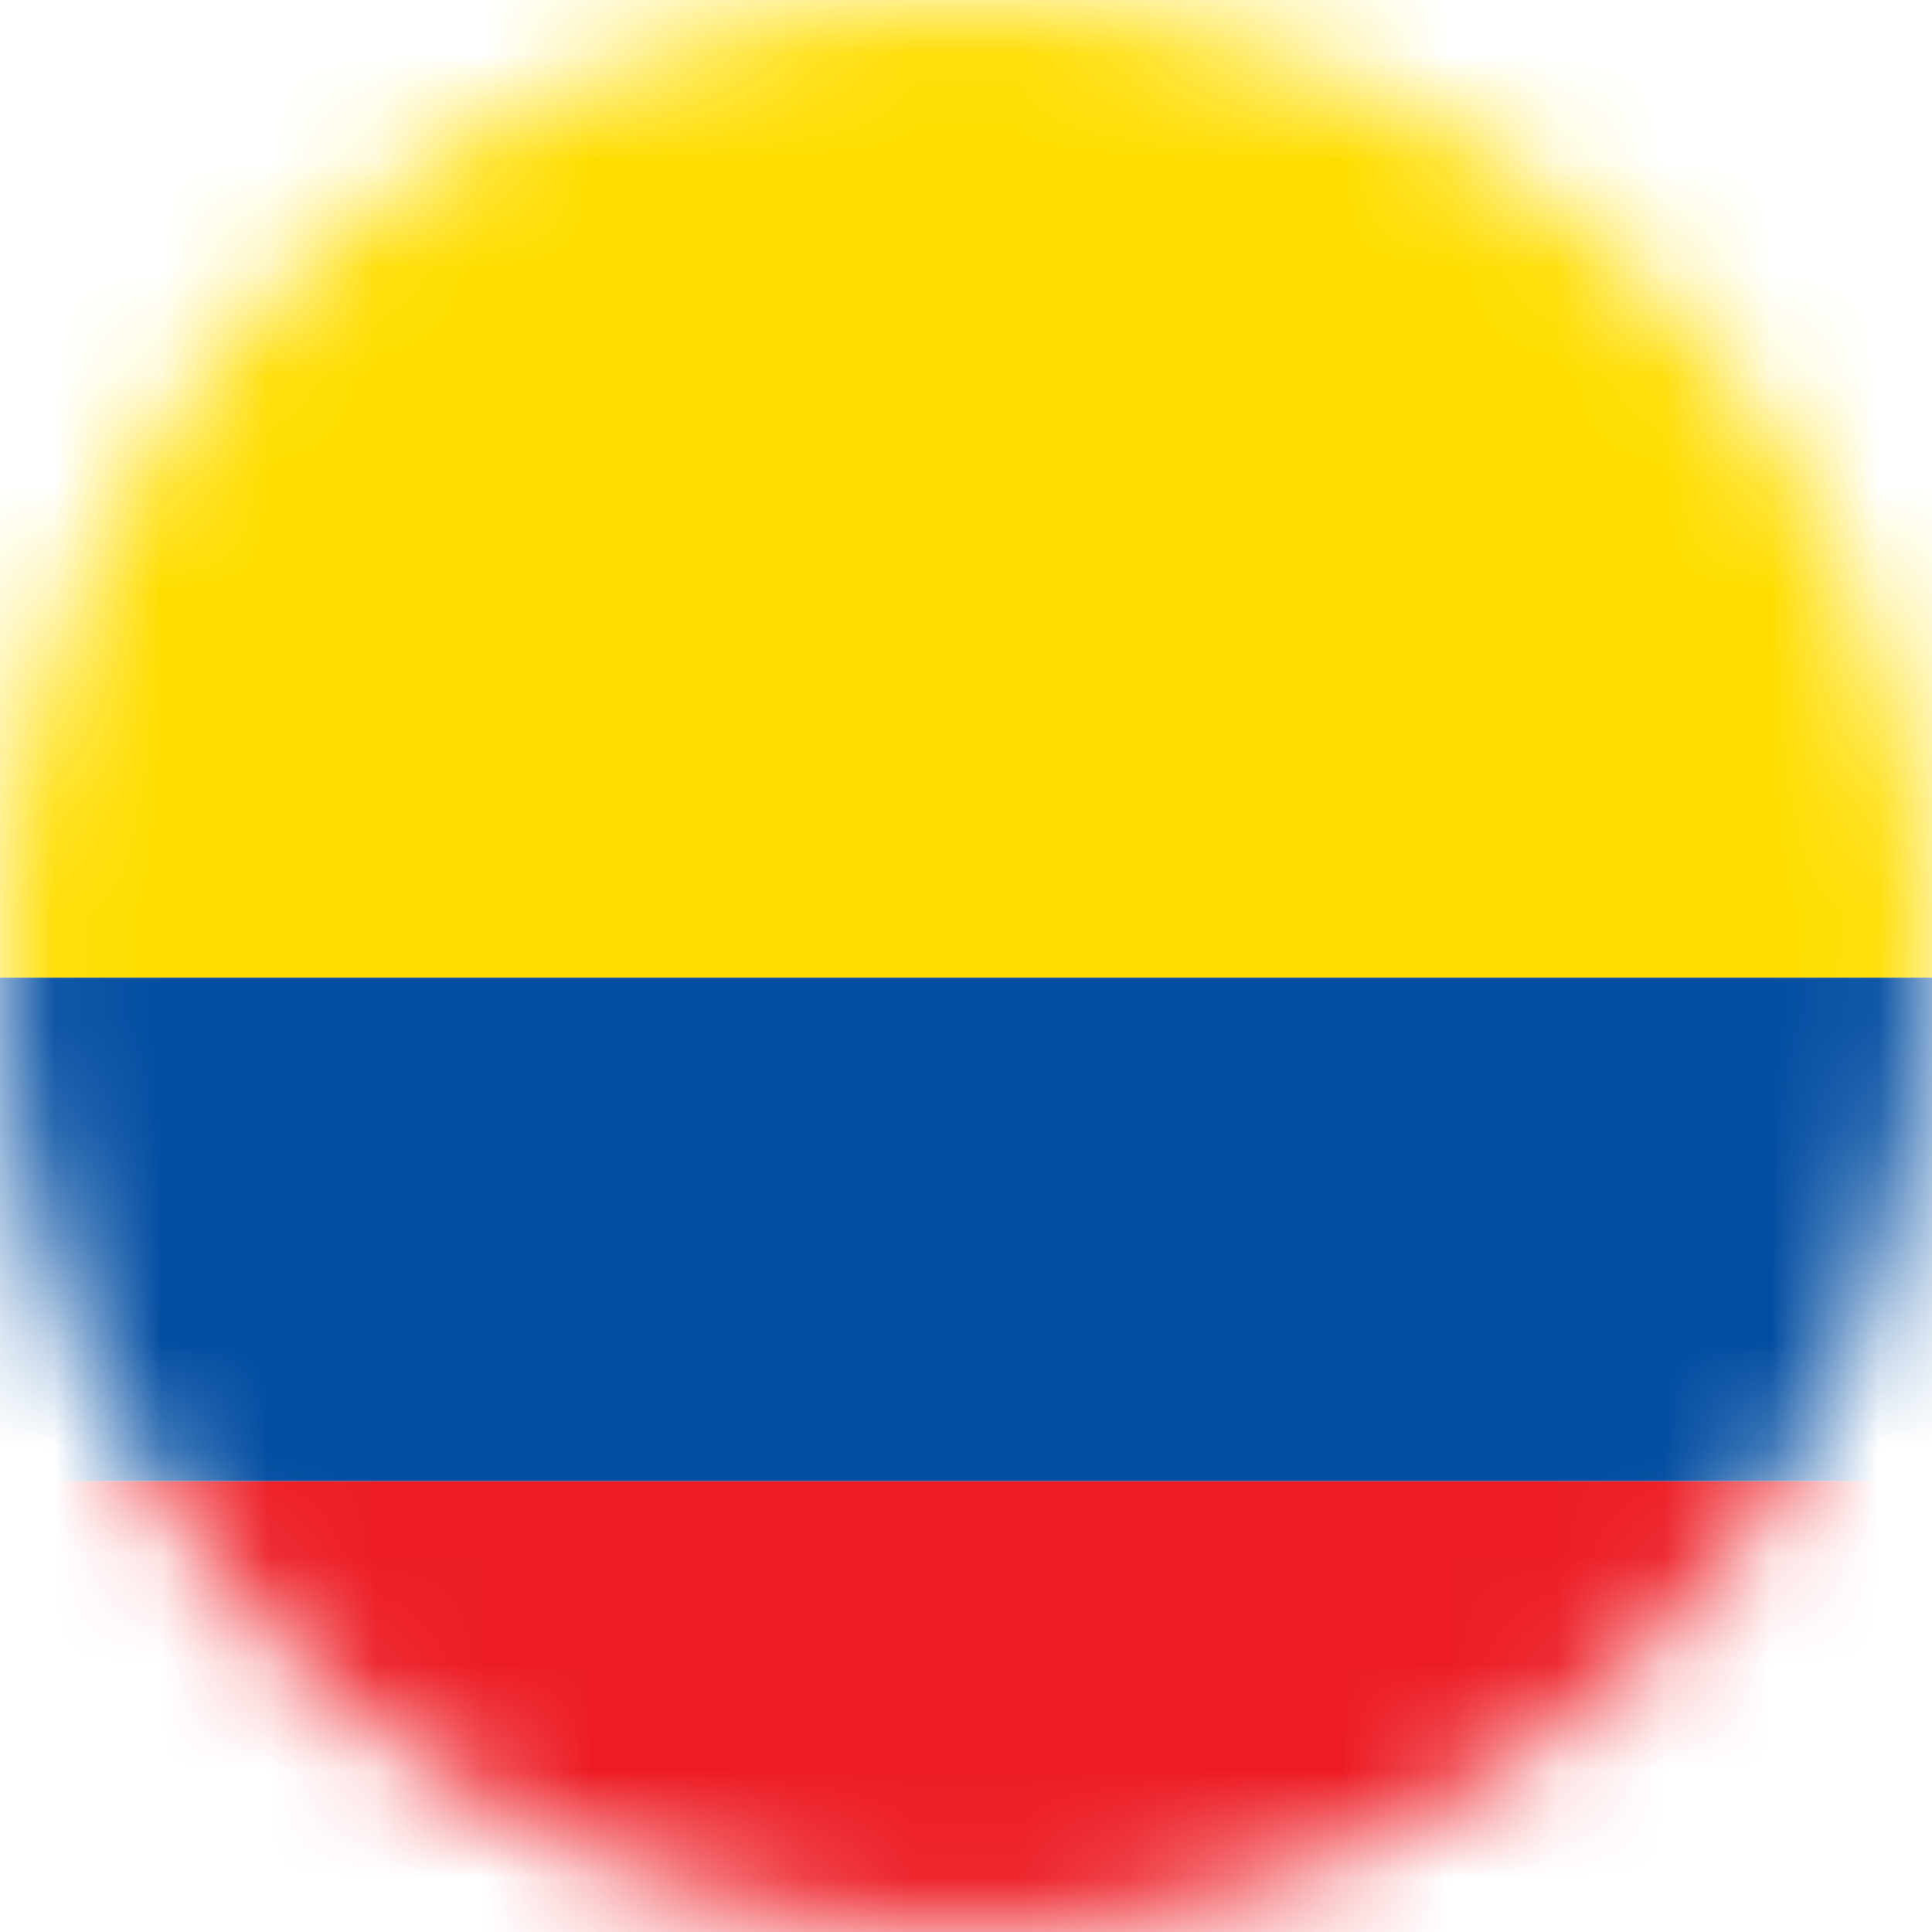 <svg width="18" height="18" viewBox="0 0 18 18" fill="none" xmlns="http://www.w3.org/2000/svg">
<g clip-path="url(#clip0_1_785)">
<mask id="mask0_1_785" style="mask-type:alpha" maskUnits="userSpaceOnUse" x="0" y="0" width="18" height="18">
<path d="M9 18C13.971 18 18 13.971 18 9C18 4.029 13.971 0 9 0C4.029 0 0 4.029 0 9C0 13.971 4.029 18 9 18Z" fill="#C4C4C4"/>
</mask>
<g mask="url(#mask0_1_785)">
<path d="M25.625 -0.273H-6.545V9.109H25.625V-0.273Z" fill="#FFDD00"/>
<path d="M25.625 9.109H-6.545V13.8H25.625V9.109Z" fill="#034EA2"/>
<path d="M25.625 13.8H-6.545V18.491H25.625V13.8Z" fill="#ED1C24"/>
</g>
</g>
<defs>
<clipPath id="clip0_1_785">
<rect width="18" height="18" fill="white"/>
</clipPath>
</defs>
</svg>
